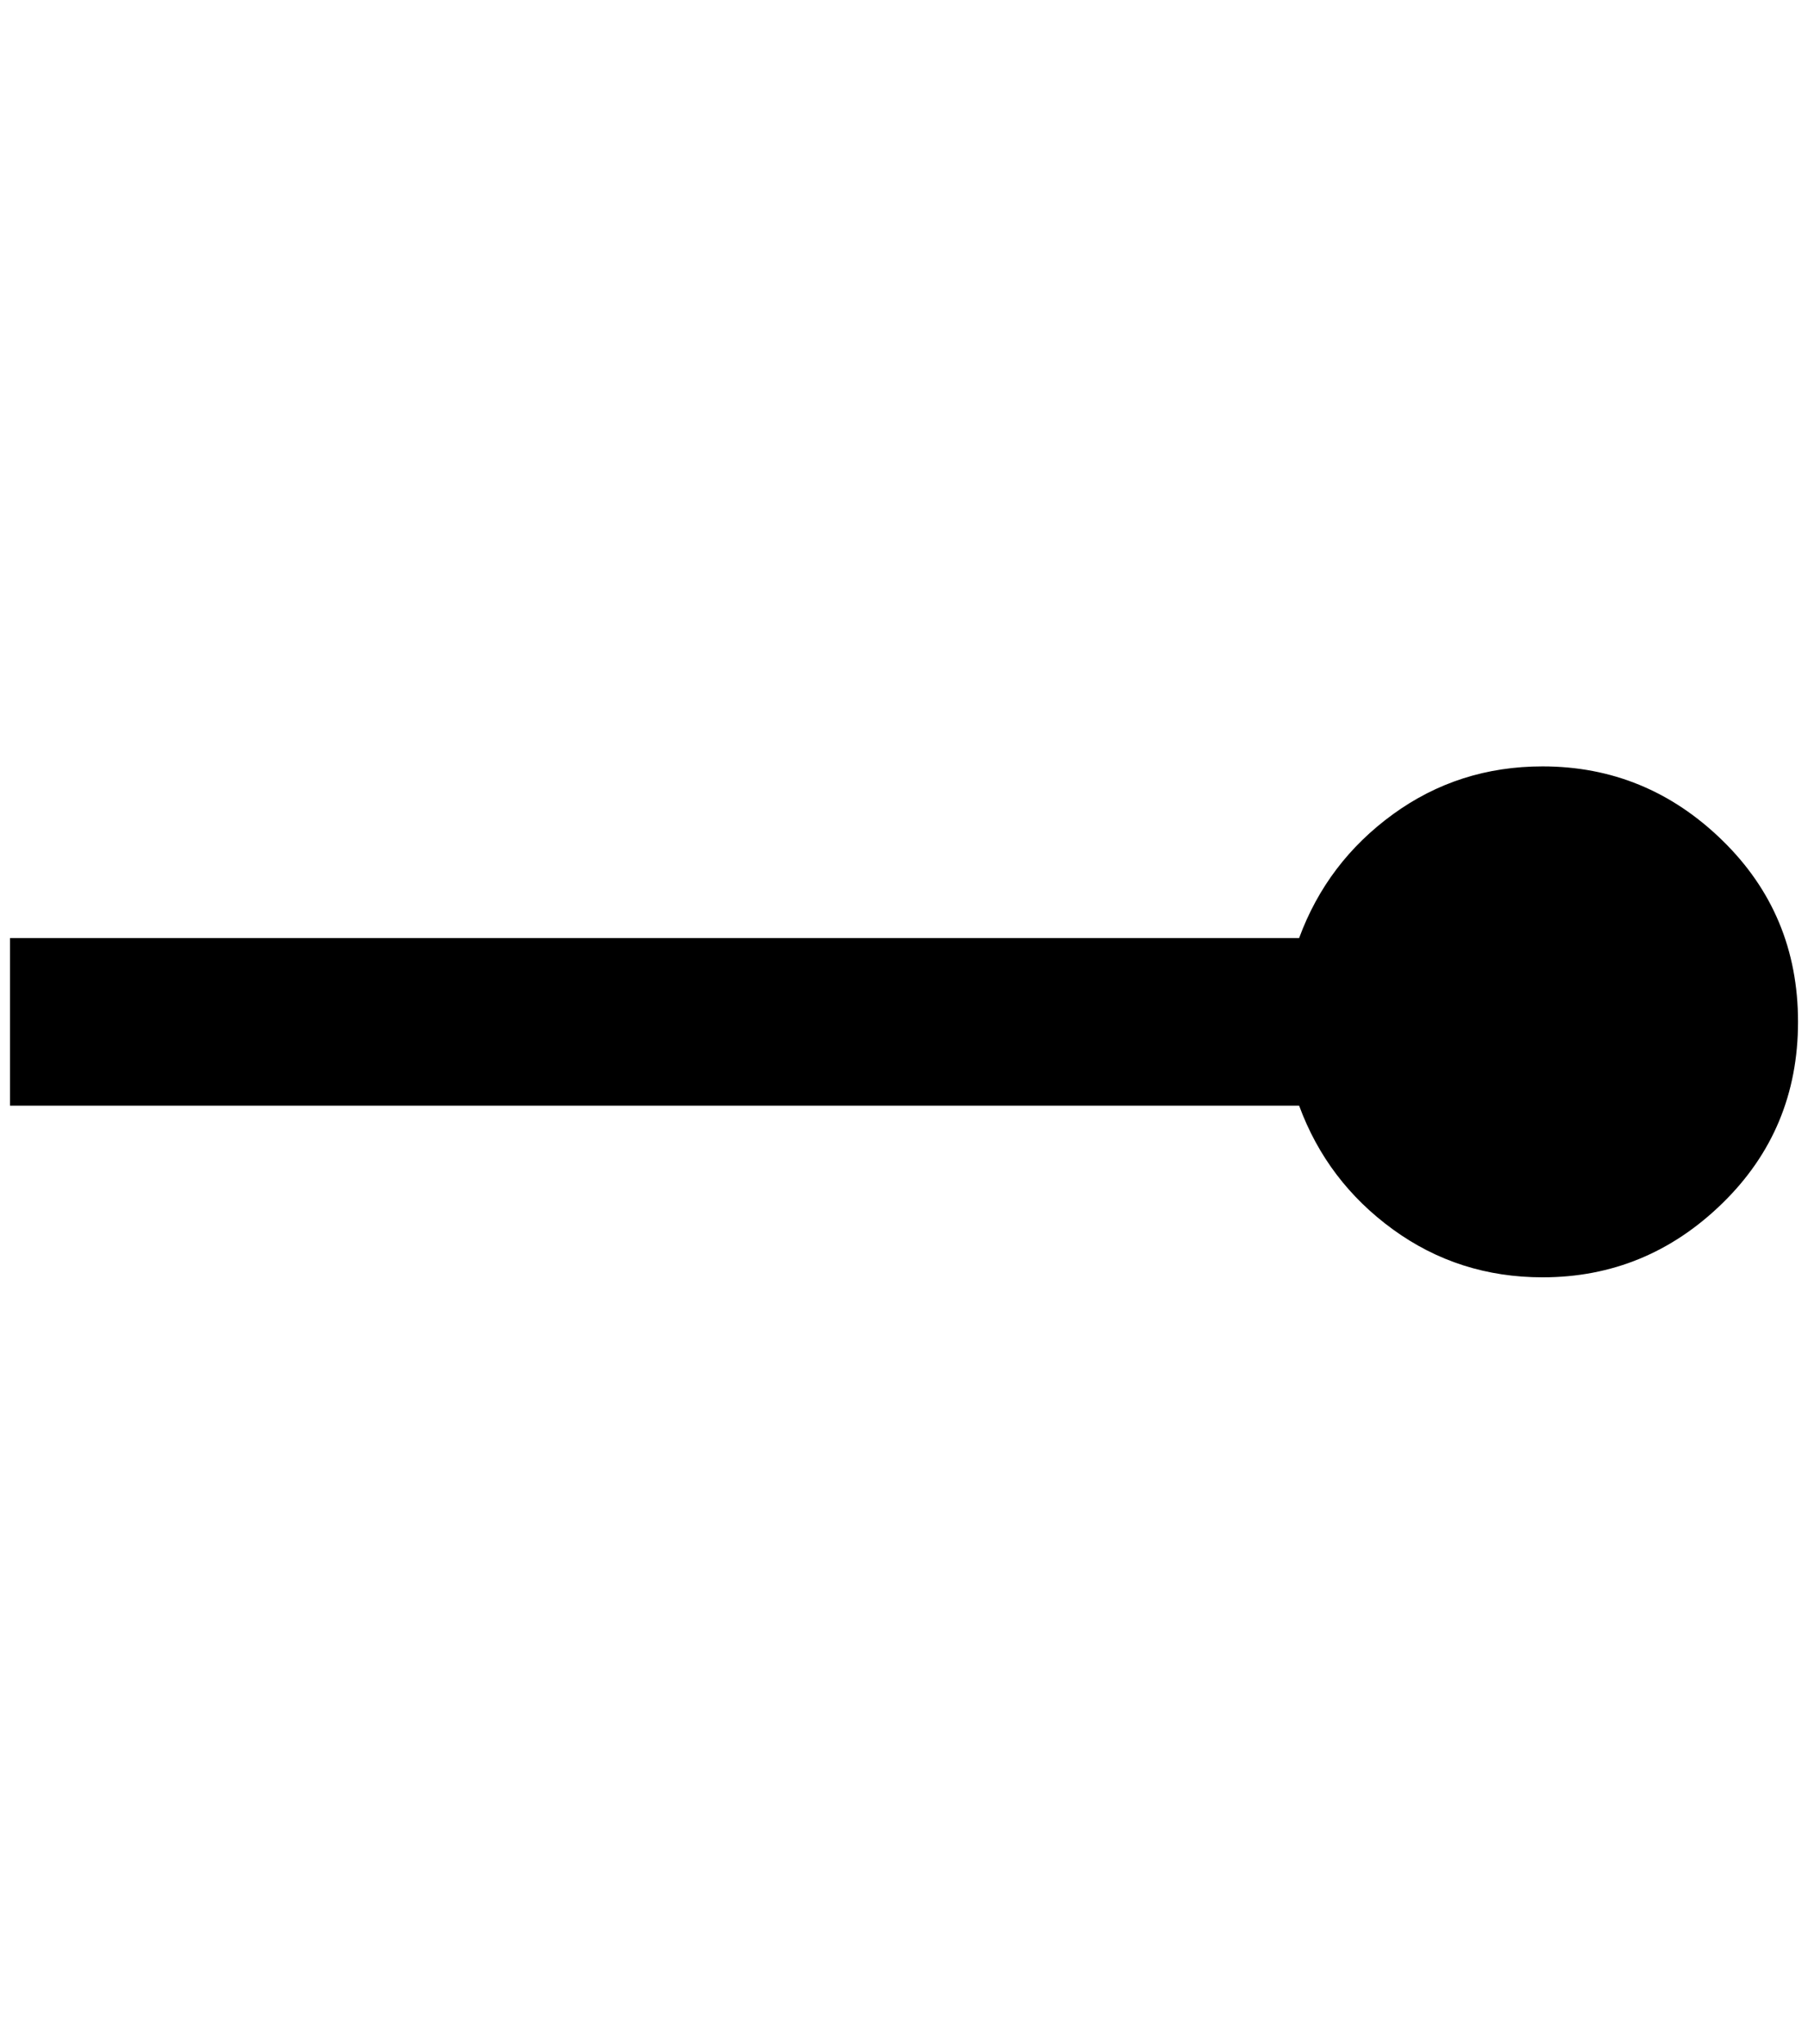 <?xml version="1.0" standalone="no"?>
<!DOCTYPE svg PUBLIC "-//W3C//DTD SVG 1.1//EN" "http://www.w3.org/Graphics/SVG/1.1/DTD/svg11.dtd" >
<svg xmlns="http://www.w3.org/2000/svg" xmlns:xlink="http://www.w3.org/1999/xlink" version="1.1" viewBox="-10 0 1812 2048">
   <path fill="currentColor"
d="M1536 768q-84 0 -150 48t-94 124h-1292v168h1292q28 76 94 124t150 48q104 0 180 -74t76 -182t-76 -182t-180 -74z" />
</svg>
